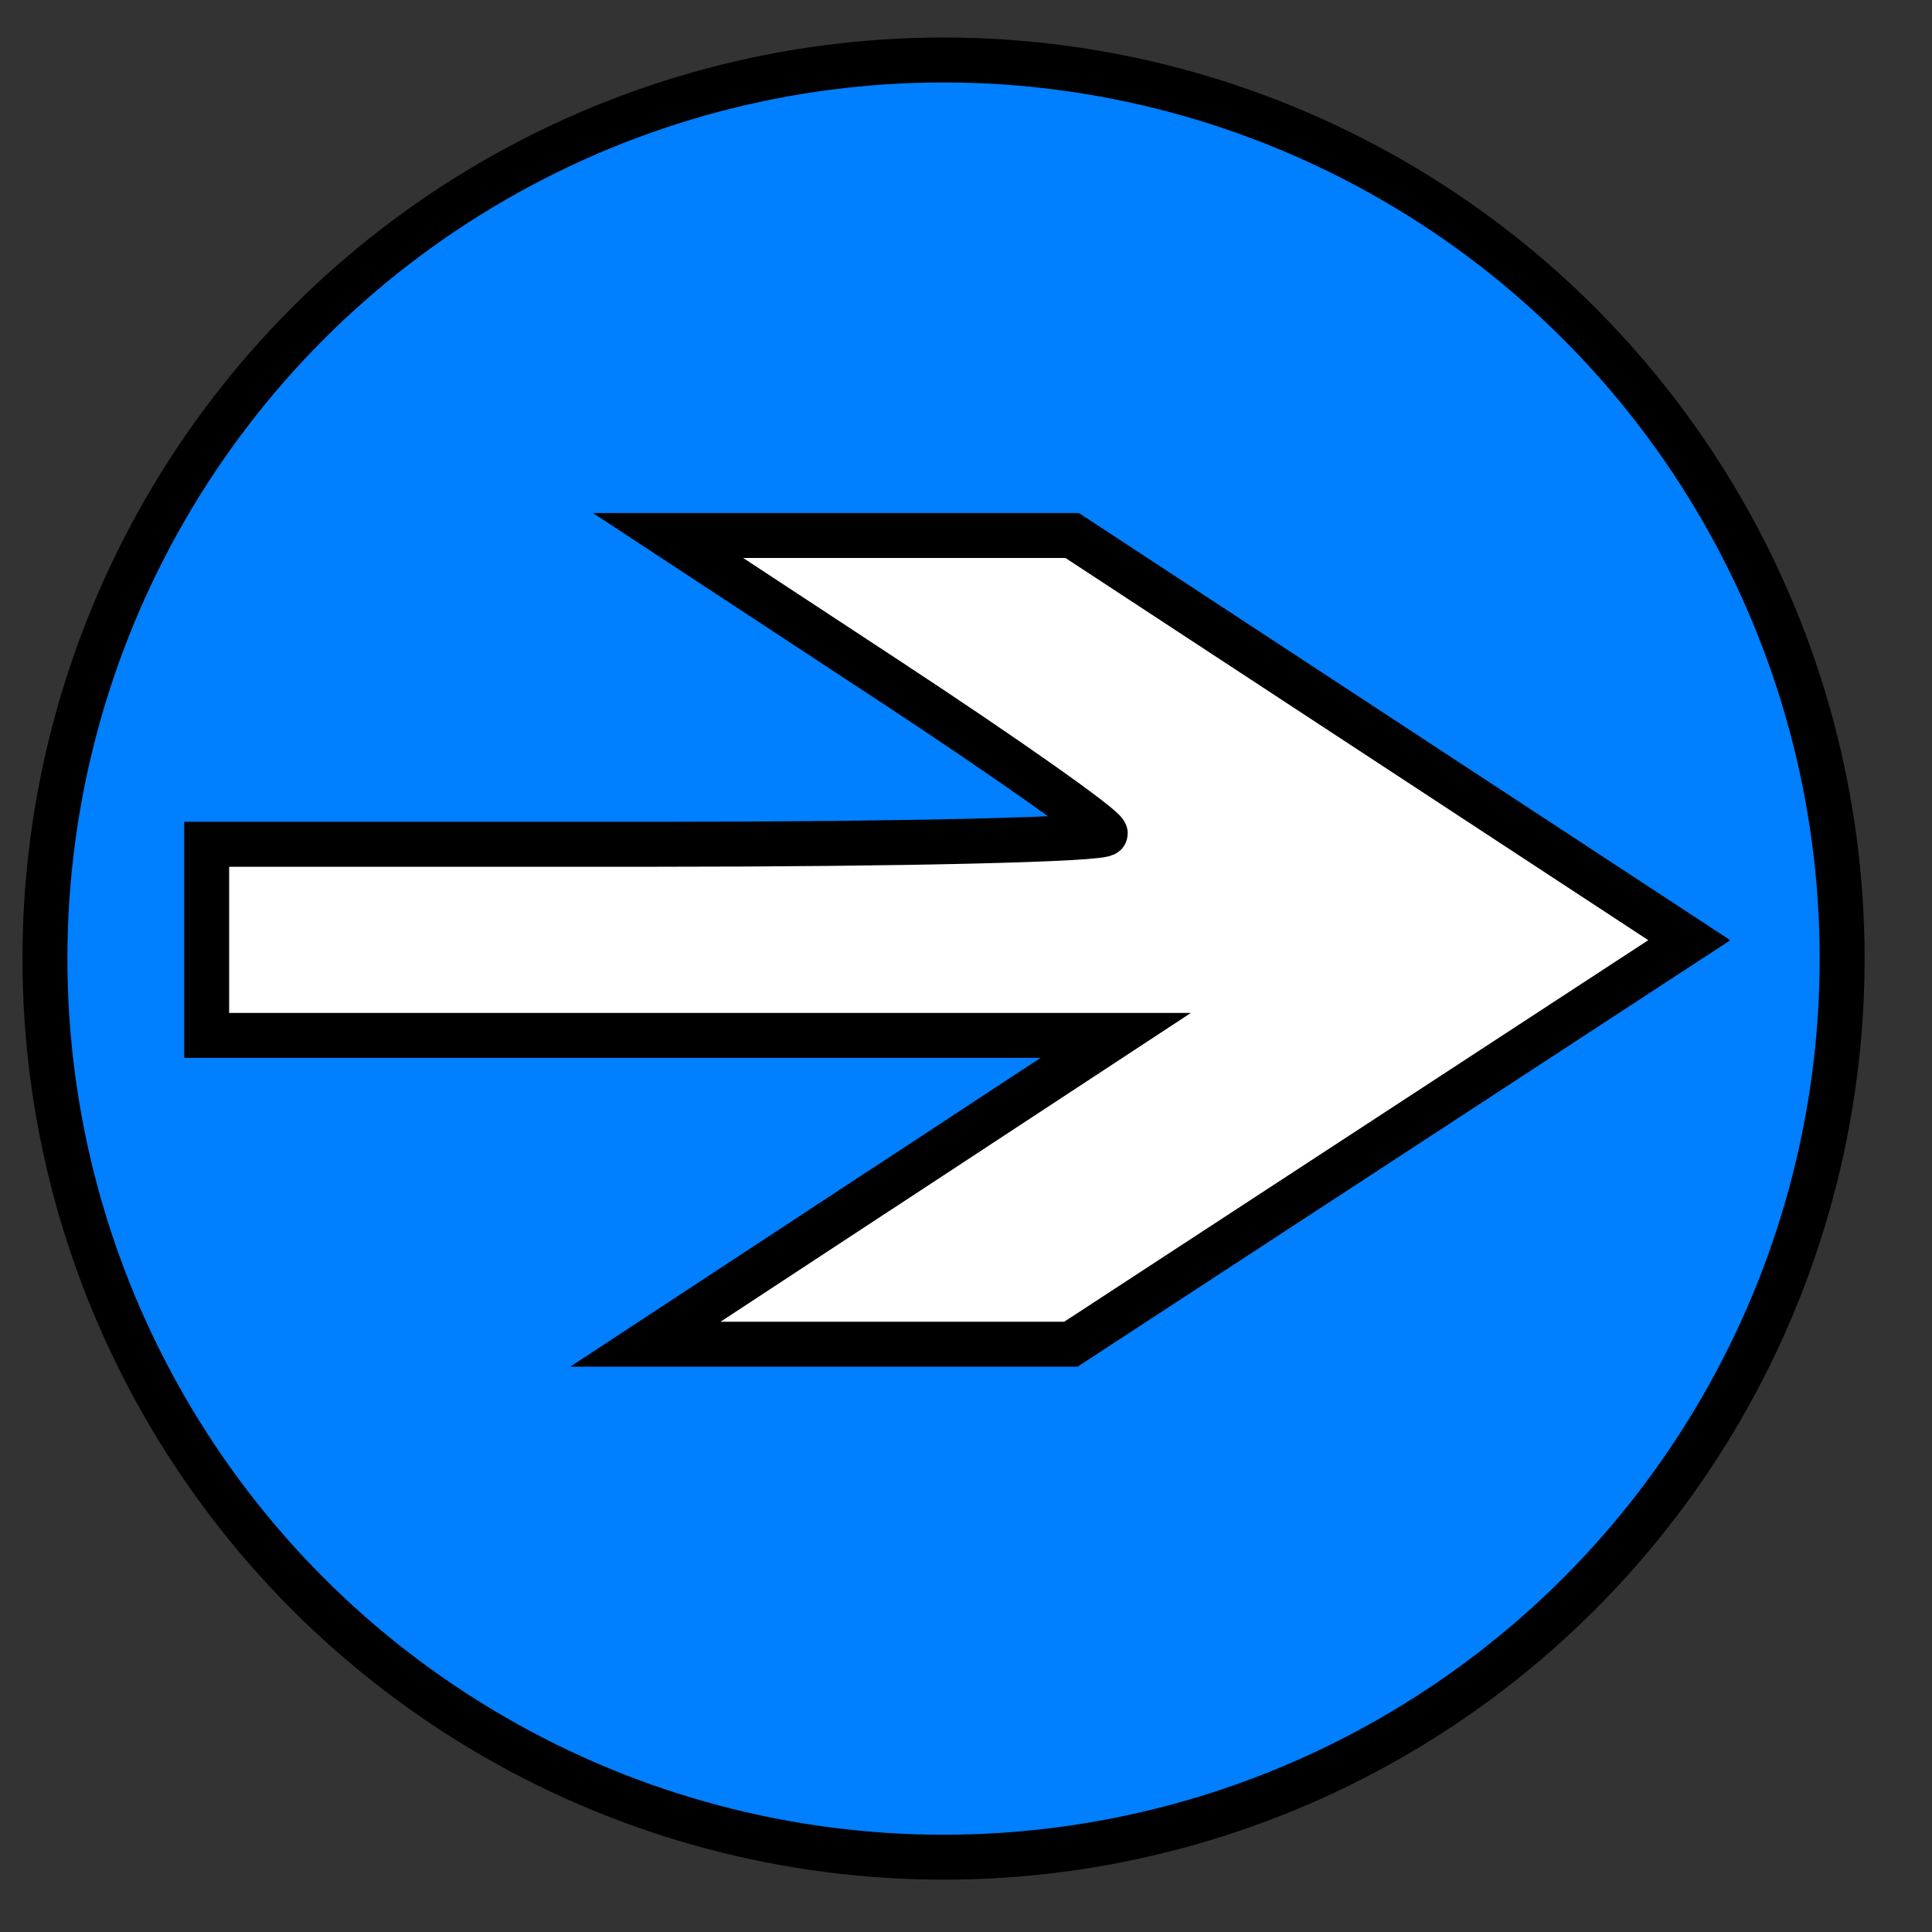 <svg width="43" height="43" xmlns="http://www.w3.org/2000/svg">
 <rect width="100%" height="100%" fill="#333333" stroke="none"/>
 <g id="Layer_1">
  <title>Layer 1</title>
  <ellipse fill="#007fff" cx="21" cy="21.335" id="svg_1" rx="20" ry="20" stroke="#000"/>
  <path fill="#ffffff" stroke="#000" d="m19.6,26.481l5.232,-3.436l-10.116,0l-10.116,0l0,-2.127l0,-2.127l10,0c5.5,0 10,-0.108 10,-0.24c0,-0.132 -2.19,-1.678 -4.866,-3.436l-4.866,-3.197l4.497,0l4.497,0l6.868,4.504l6.868,4.504l-6.882,4.496l-6.882,4.496l-4.735,0l-4.735,0l5.232,-3.436l0,0l-0,-0z" id="svg_2"/>
 </g>

</svg>